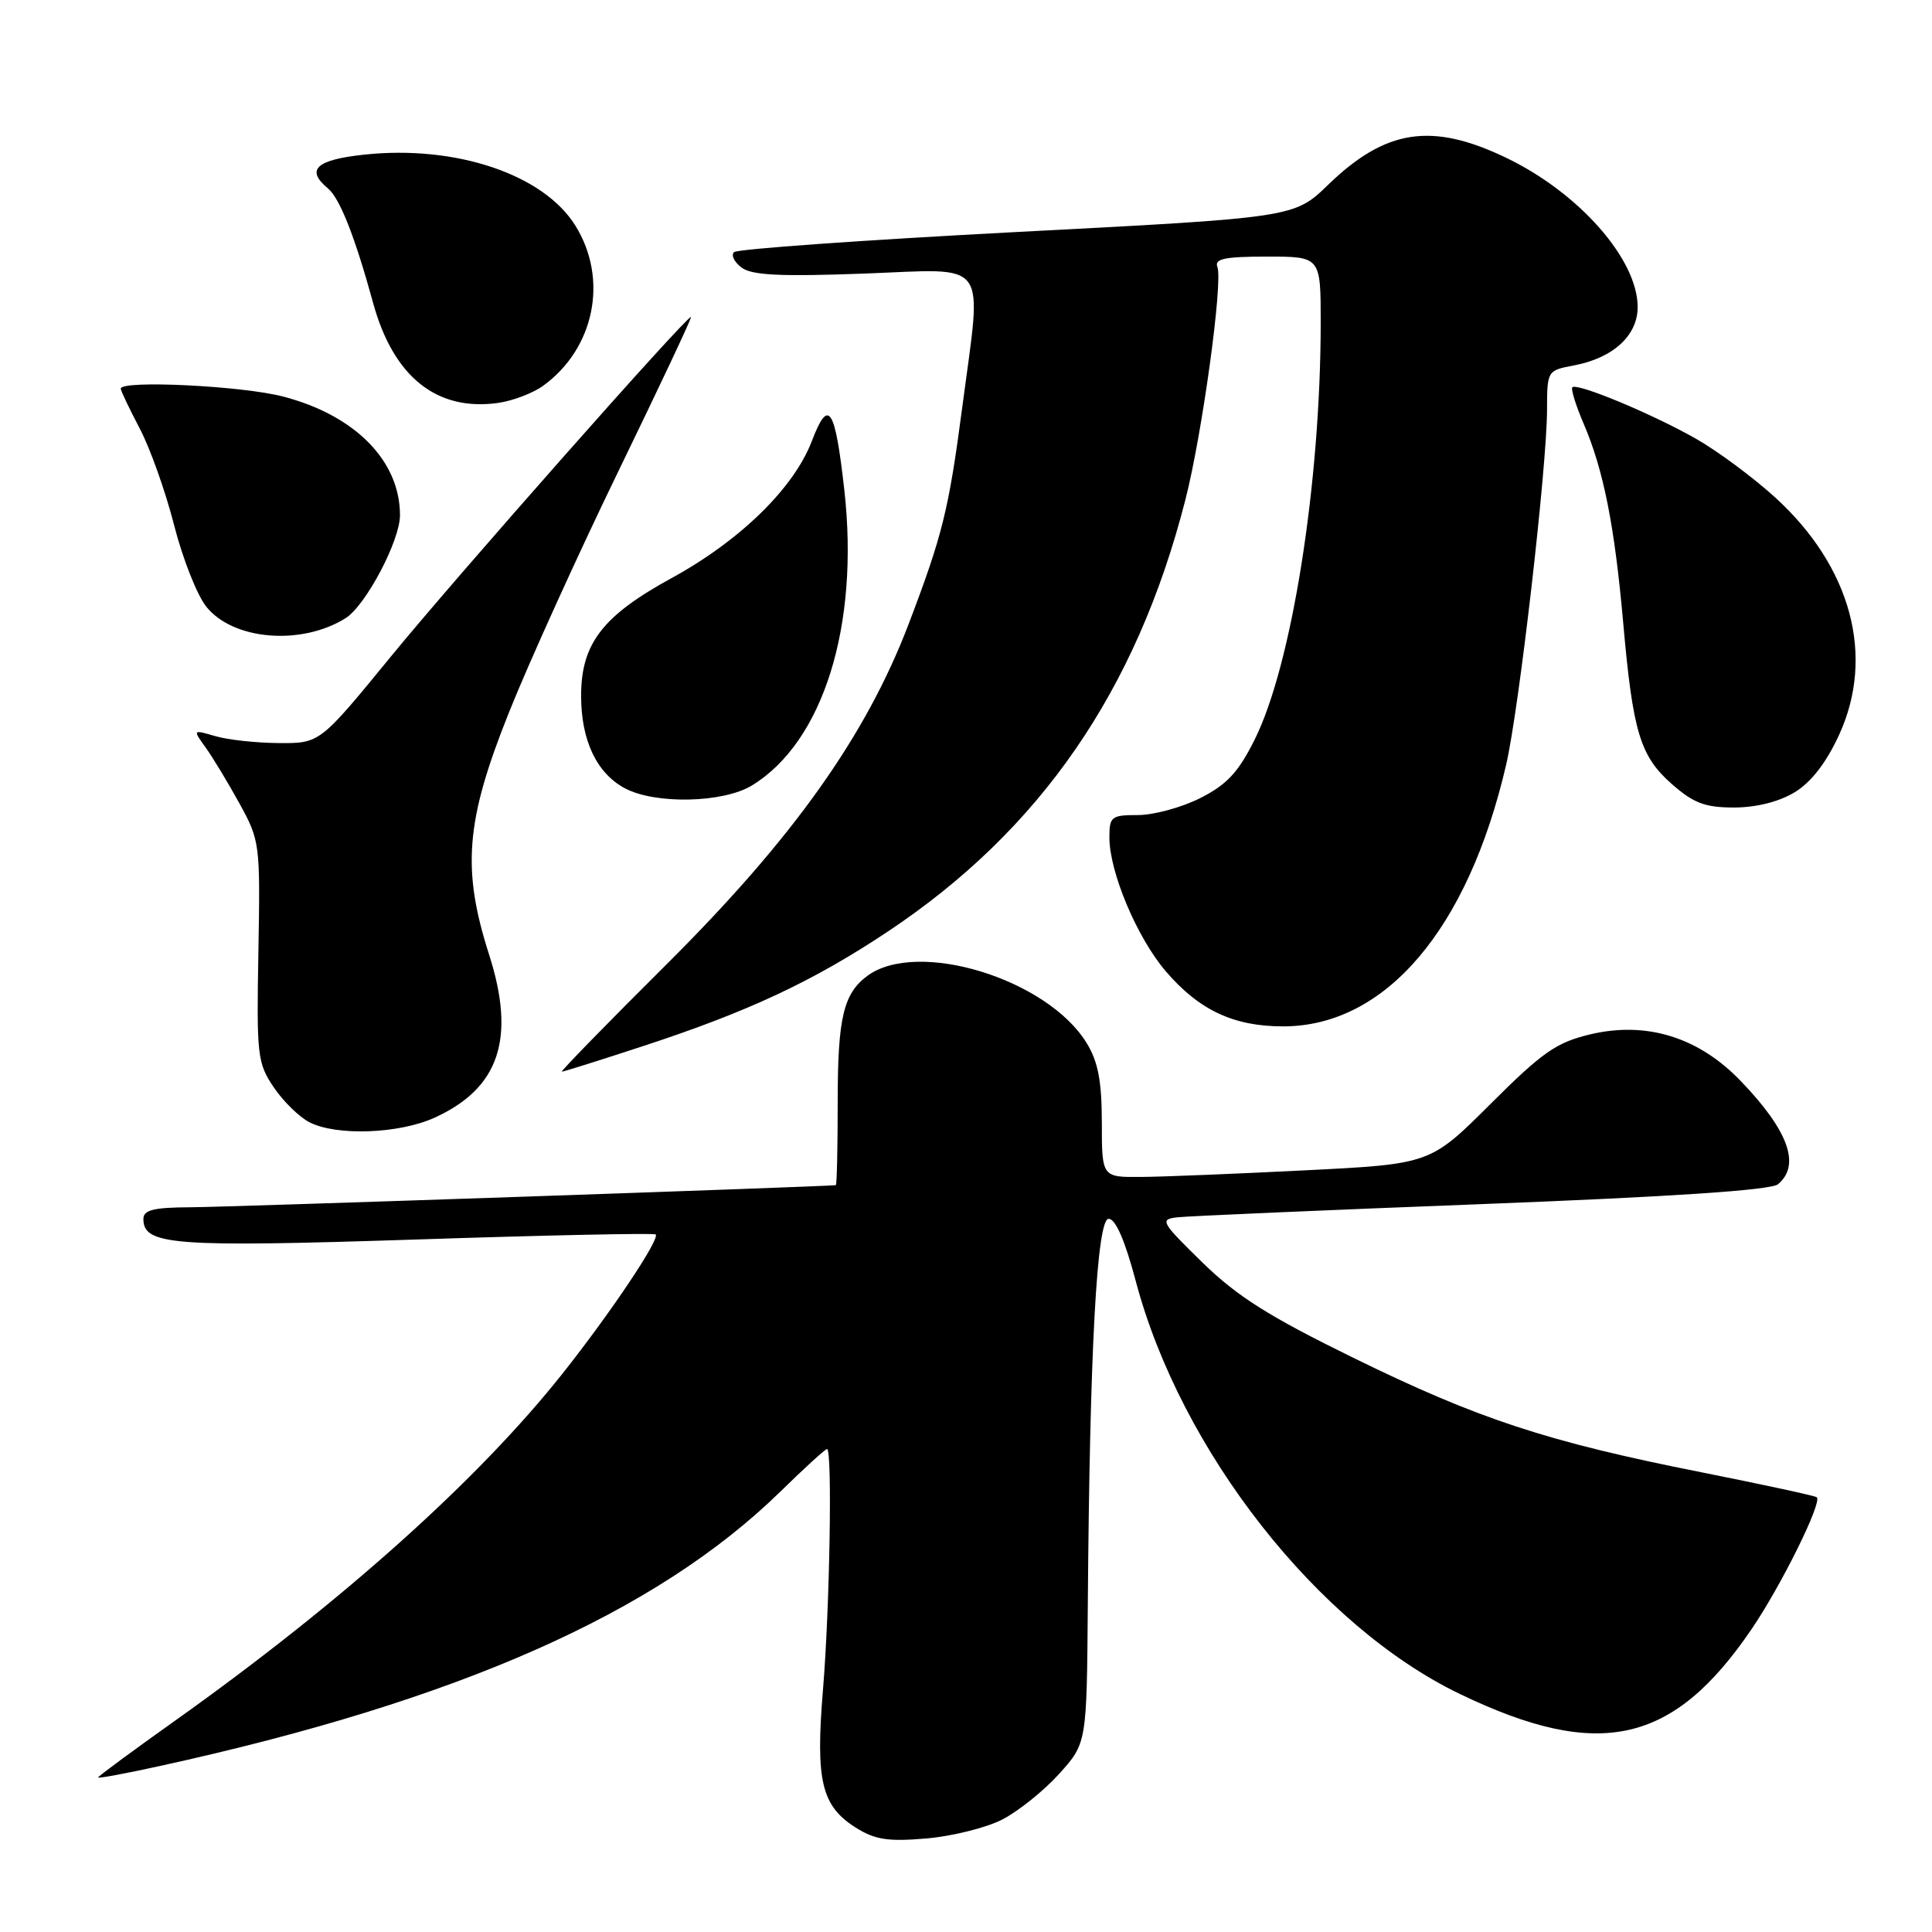 <?xml version="1.0" encoding="UTF-8" standalone="no"?>
<!DOCTYPE svg PUBLIC "-//W3C//DTD SVG 1.1//EN" "http://www.w3.org/Graphics/SVG/1.1/DTD/svg11.dtd" >
<svg xmlns="http://www.w3.org/2000/svg" xmlns:xlink="http://www.w3.org/1999/xlink" version="1.1" viewBox="0 0 256 256">
 <g >
 <path fill="currentColor"
d=" M 132.78 241.11 C 134.90 240.03 138.29 237.31 140.32 235.07 C 144.00 230.99 144.00 230.99 144.14 212.75 C 144.39 178.95 145.34 161.50 146.90 161.50 C 147.82 161.50 149.06 164.36 150.48 169.70 C 156.45 192.25 174.66 215.45 193.50 224.49 C 211.92 233.34 221.72 231.14 232.12 215.83 C 236.04 210.06 241.45 199.12 240.74 198.40 C 240.55 198.21 233.65 196.72 225.42 195.08 C 204.96 191.02 195.90 188.04 179.33 179.92 C 168.11 174.42 163.96 171.80 159.33 167.29 C 153.83 161.91 153.64 161.57 156.00 161.30 C 157.38 161.14 175.53 160.35 196.34 159.55 C 221.70 158.57 234.65 157.70 235.59 156.92 C 238.64 154.39 236.98 149.80 230.63 143.21 C 225.06 137.42 218.15 135.29 210.70 137.06 C 206.23 138.13 204.38 139.41 197.51 146.27 C 189.52 154.24 189.52 154.24 173.01 155.07 C 163.93 155.53 154.14 155.93 151.25 155.95 C 146.00 156.00 146.00 156.00 146.00 148.75 C 145.99 143.27 145.51 140.70 144.00 138.23 C 138.80 129.70 121.53 124.41 114.91 129.32 C 111.76 131.67 111.00 134.88 111.00 145.93 C 111.00 152.02 110.89 157.02 110.75 157.04 C 109.71 157.22 30.14 159.95 25.25 159.97 C 20.34 159.99 19.00 160.33 19.00 161.52 C 19.00 164.99 22.93 165.29 55.18 164.24 C 72.41 163.67 86.67 163.37 86.88 163.57 C 87.49 164.14 80.97 173.89 74.55 181.99 C 63.40 196.06 45.33 212.25 23.25 227.96 C 17.61 231.97 13.00 235.37 13.00 235.52 C 13.00 235.68 16.71 234.99 21.25 233.99 C 60.72 225.34 86.89 213.76 103.39 197.66 C 106.57 194.54 109.36 192.00 109.59 192.00 C 110.30 192.00 109.95 213.06 109.05 223.88 C 108.05 235.96 108.84 239.29 113.38 242.16 C 115.93 243.77 117.64 244.04 122.71 243.61 C 126.12 243.32 130.65 242.20 132.78 241.11 Z  M 57.58 148.10 C 66.16 144.20 68.37 137.62 64.81 126.50 C 61.18 115.17 61.69 108.79 67.40 94.50 C 70.03 87.90 76.62 73.39 82.03 62.25 C 87.44 51.11 91.73 42.00 91.56 42.00 C 90.86 42.00 60.53 76.32 51.79 87.00 C 42.38 98.50 42.38 98.50 36.94 98.46 C 33.95 98.44 30.16 98.03 28.52 97.54 C 25.53 96.67 25.53 96.67 27.27 99.08 C 28.22 100.41 30.24 103.75 31.75 106.50 C 34.44 111.39 34.49 111.82 34.24 126.08 C 33.99 139.86 34.10 140.85 36.27 144.07 C 37.53 145.94 39.67 148.03 41.03 148.72 C 44.63 150.54 52.88 150.24 57.58 148.10 Z  M 85.19 138.62 C 99.15 134.05 107.70 130.05 117.65 123.43 C 137.87 109.97 150.61 91.49 157.07 66.22 C 159.29 57.56 162.07 37.34 161.31 35.37 C 160.90 34.29 162.28 34.00 167.89 34.00 C 175.00 34.00 175.00 34.00 175.00 42.75 C 174.99 64.03 171.17 88.14 166.25 98.00 C 164.08 102.35 162.56 103.97 159.04 105.75 C 156.58 106.99 152.87 108.00 150.79 108.00 C 147.26 108.00 147.00 108.20 147.00 110.96 C 147.00 115.56 150.66 124.24 154.47 128.70 C 158.89 133.85 163.45 136.00 170.02 136.00 C 183.57 136.00 194.51 123.16 199.57 101.34 C 201.28 94.00 204.98 61.84 204.99 54.30 C 205.00 49.14 205.03 49.08 208.51 48.43 C 213.74 47.45 217.00 44.47 217.00 40.68 C 216.99 34.33 209.18 25.49 199.50 20.87 C 189.69 16.18 183.60 17.12 176.00 24.47 C 171.50 28.83 171.50 28.83 134.75 30.74 C 114.54 31.80 97.67 33.00 97.26 33.41 C 96.84 33.83 97.31 34.75 98.30 35.48 C 99.67 36.48 103.50 36.66 114.55 36.25 C 131.30 35.62 130.13 34.04 127.51 53.92 C 125.71 67.59 124.89 70.89 120.41 82.66 C 114.75 97.51 105.08 111.10 88.35 127.75 C 80.47 135.59 74.22 142.00 74.45 142.00 C 74.69 142.00 79.52 140.48 85.19 138.62 Z  M 237.82 104.97 C 240.01 103.63 242.00 101.05 243.70 97.35 C 248.47 86.93 245.30 75.13 235.27 65.96 C 232.37 63.31 227.64 59.80 224.75 58.15 C 219.00 54.87 208.97 50.69 208.34 51.32 C 208.13 51.54 208.80 53.71 209.84 56.14 C 212.48 62.28 213.94 69.65 215.08 82.49 C 216.36 97.02 217.32 100.20 221.55 103.91 C 224.42 106.43 225.94 107.00 229.78 107.00 C 232.75 106.99 235.73 106.24 237.82 104.97 Z  M 99.63 104.08 C 109.07 98.33 113.89 82.92 111.88 64.95 C 110.64 53.92 109.79 52.64 107.57 58.45 C 105.20 64.67 98.06 71.64 88.99 76.60 C 79.84 81.60 77.00 85.29 77.00 92.20 C 77.00 98.08 79.04 102.42 82.76 104.43 C 86.76 106.60 95.81 106.41 99.63 104.08 Z  M 45.78 81.92 C 48.45 80.26 53.00 71.65 53.00 68.27 C 53.00 61.06 47.06 55.03 37.50 52.54 C 32.05 51.12 16.00 50.34 16.00 51.50 C 16.00 51.77 17.13 54.14 18.50 56.75 C 19.88 59.36 21.93 65.12 23.06 69.55 C 24.19 73.99 26.11 78.86 27.33 80.38 C 30.87 84.83 39.92 85.58 45.78 81.92 Z  M 71.94 51.14 C 78.78 46.20 80.65 37.02 76.26 29.93 C 72.05 23.11 60.42 19.19 48.27 20.49 C 41.88 21.17 40.46 22.48 43.45 24.96 C 45.02 26.26 47.02 31.32 49.45 40.18 C 52.14 49.95 57.88 54.53 66.00 53.39 C 67.92 53.12 70.60 52.10 71.94 51.14 Z "/>
</g>
</svg>